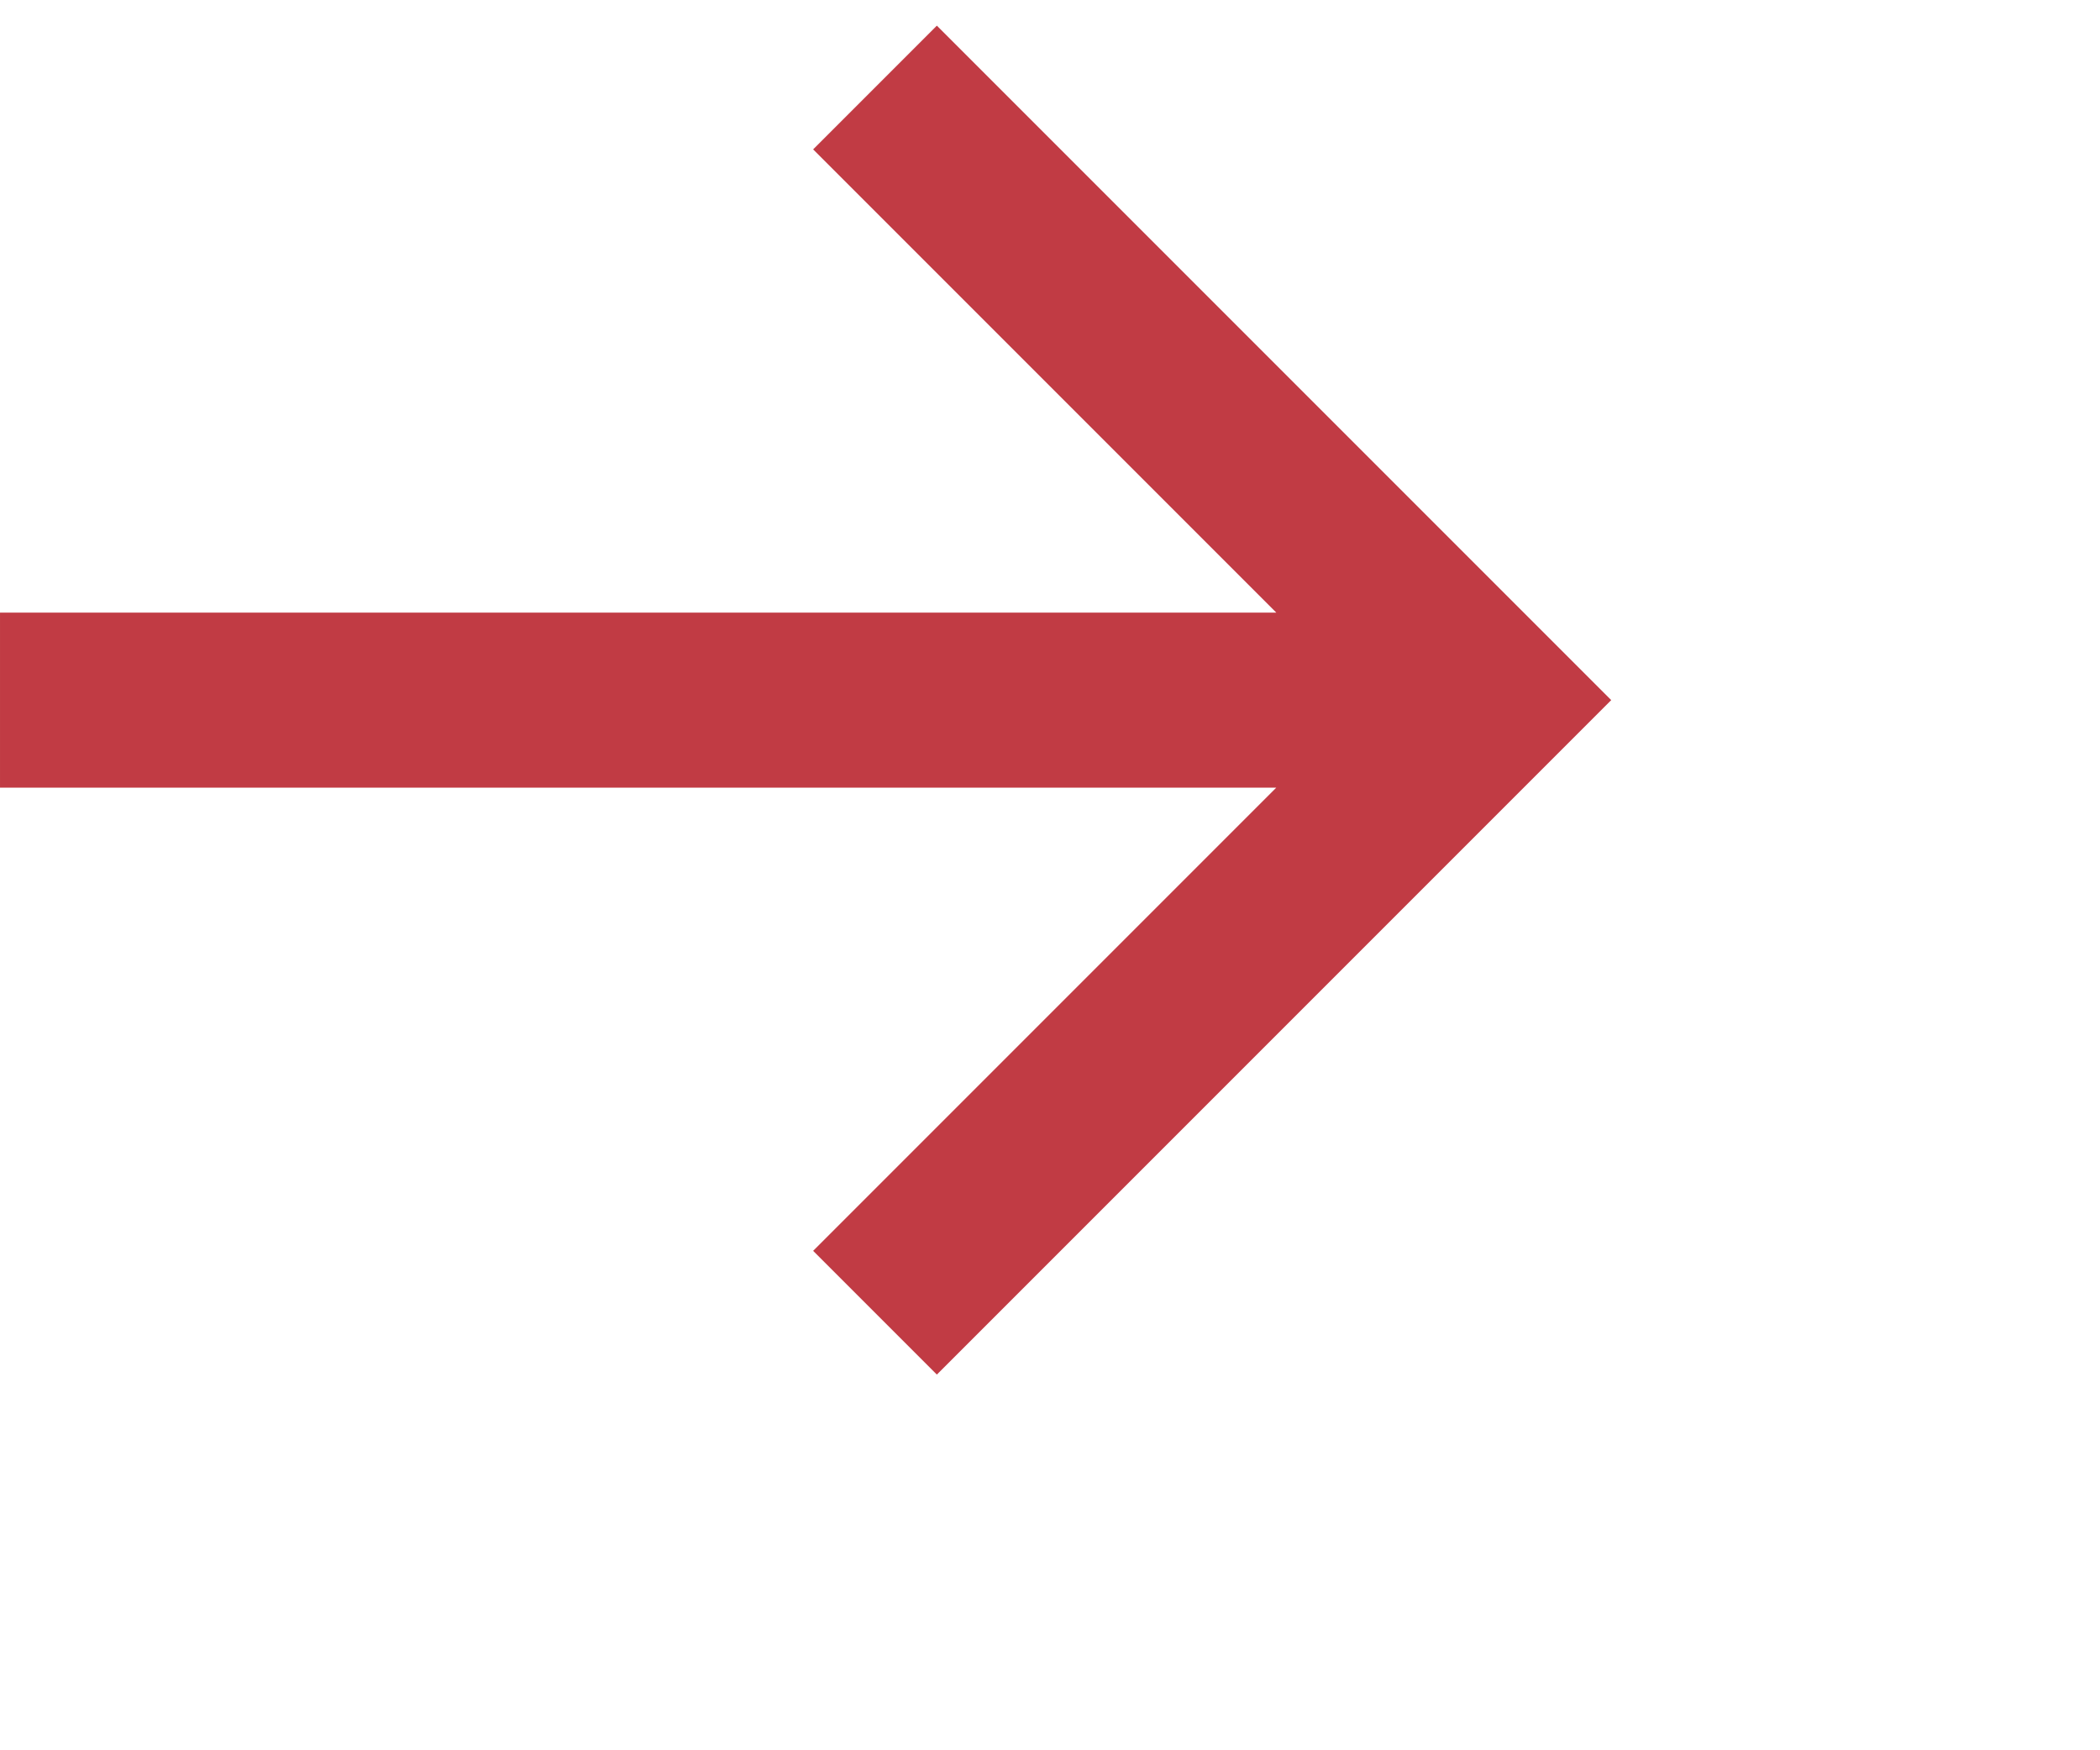 <svg width="24" height="20" viewBox="0 0 24 20" fill="none" xmlns="http://www.w3.org/2000/svg">
<path d="M6.29425e-05 7H14.586L9.293 1.707L10.707 0.293L18.414 8L10.707 15.707L9.293 14.293L14.586 9H6.29425e-05V7Z" fill="#C13B44"/>
</svg>
